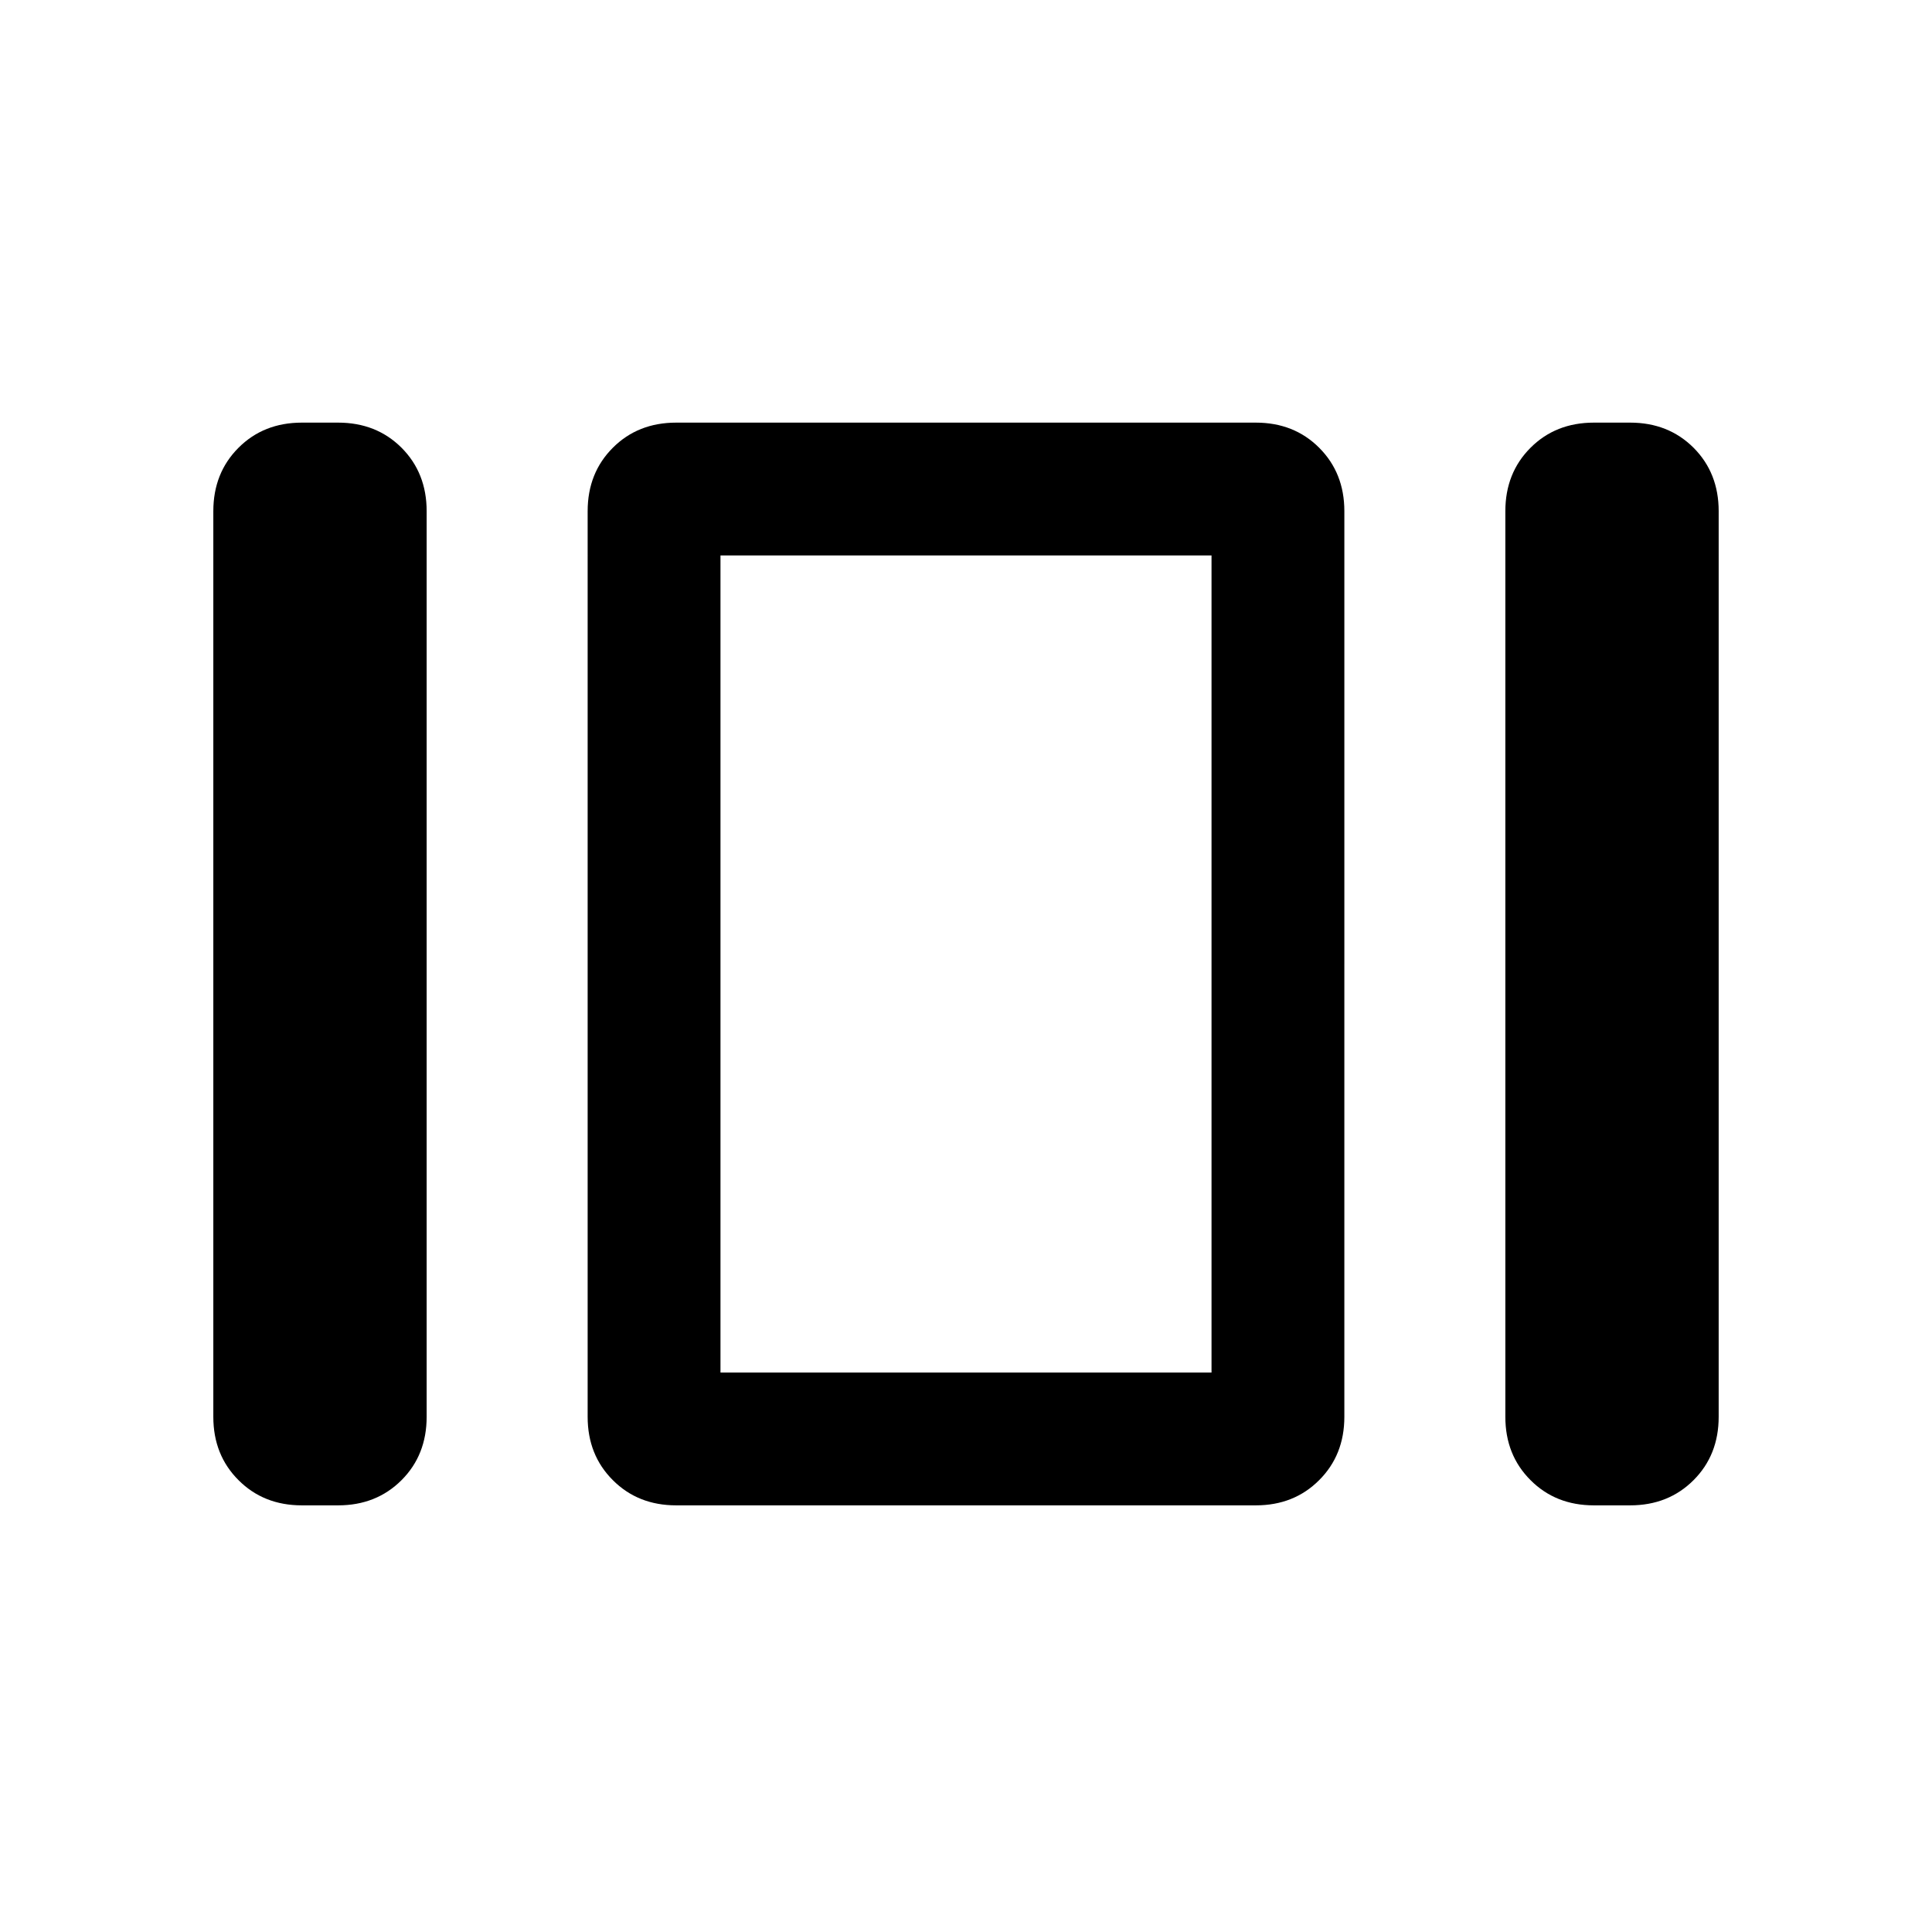 <svg xmlns="http://www.w3.org/2000/svg" height="24" width="24"><path d="M8.95 17.05V6.9v10.15ZM19.8 18.7q-.475 0-.787-.313-.313-.312-.313-.787V6.35q0-.475.313-.788.312-.312.787-.312h.45q.475 0 .788.312.312.313.312.788V17.6q0 .475-.312.787-.313.313-.788.313Zm-11.4 0q-.475 0-.787-.313-.313-.312-.313-.787V6.35q0-.475.313-.788.312-.312.787-.312h7.2q.475 0 .787.312.313.313.313.788V17.6q0 .475-.313.787-.312.313-.787.313Zm-4.65 0q-.475 0-.787-.313-.313-.312-.313-.787V6.35q0-.475.313-.788.312-.312.787-.312h.45q.475 0 .788.312.312.313.312.788V17.6q0 .475-.312.787-.313.313-.788.313Zm5.2-11.8v10.15h6.1V6.9Z"/></svg>